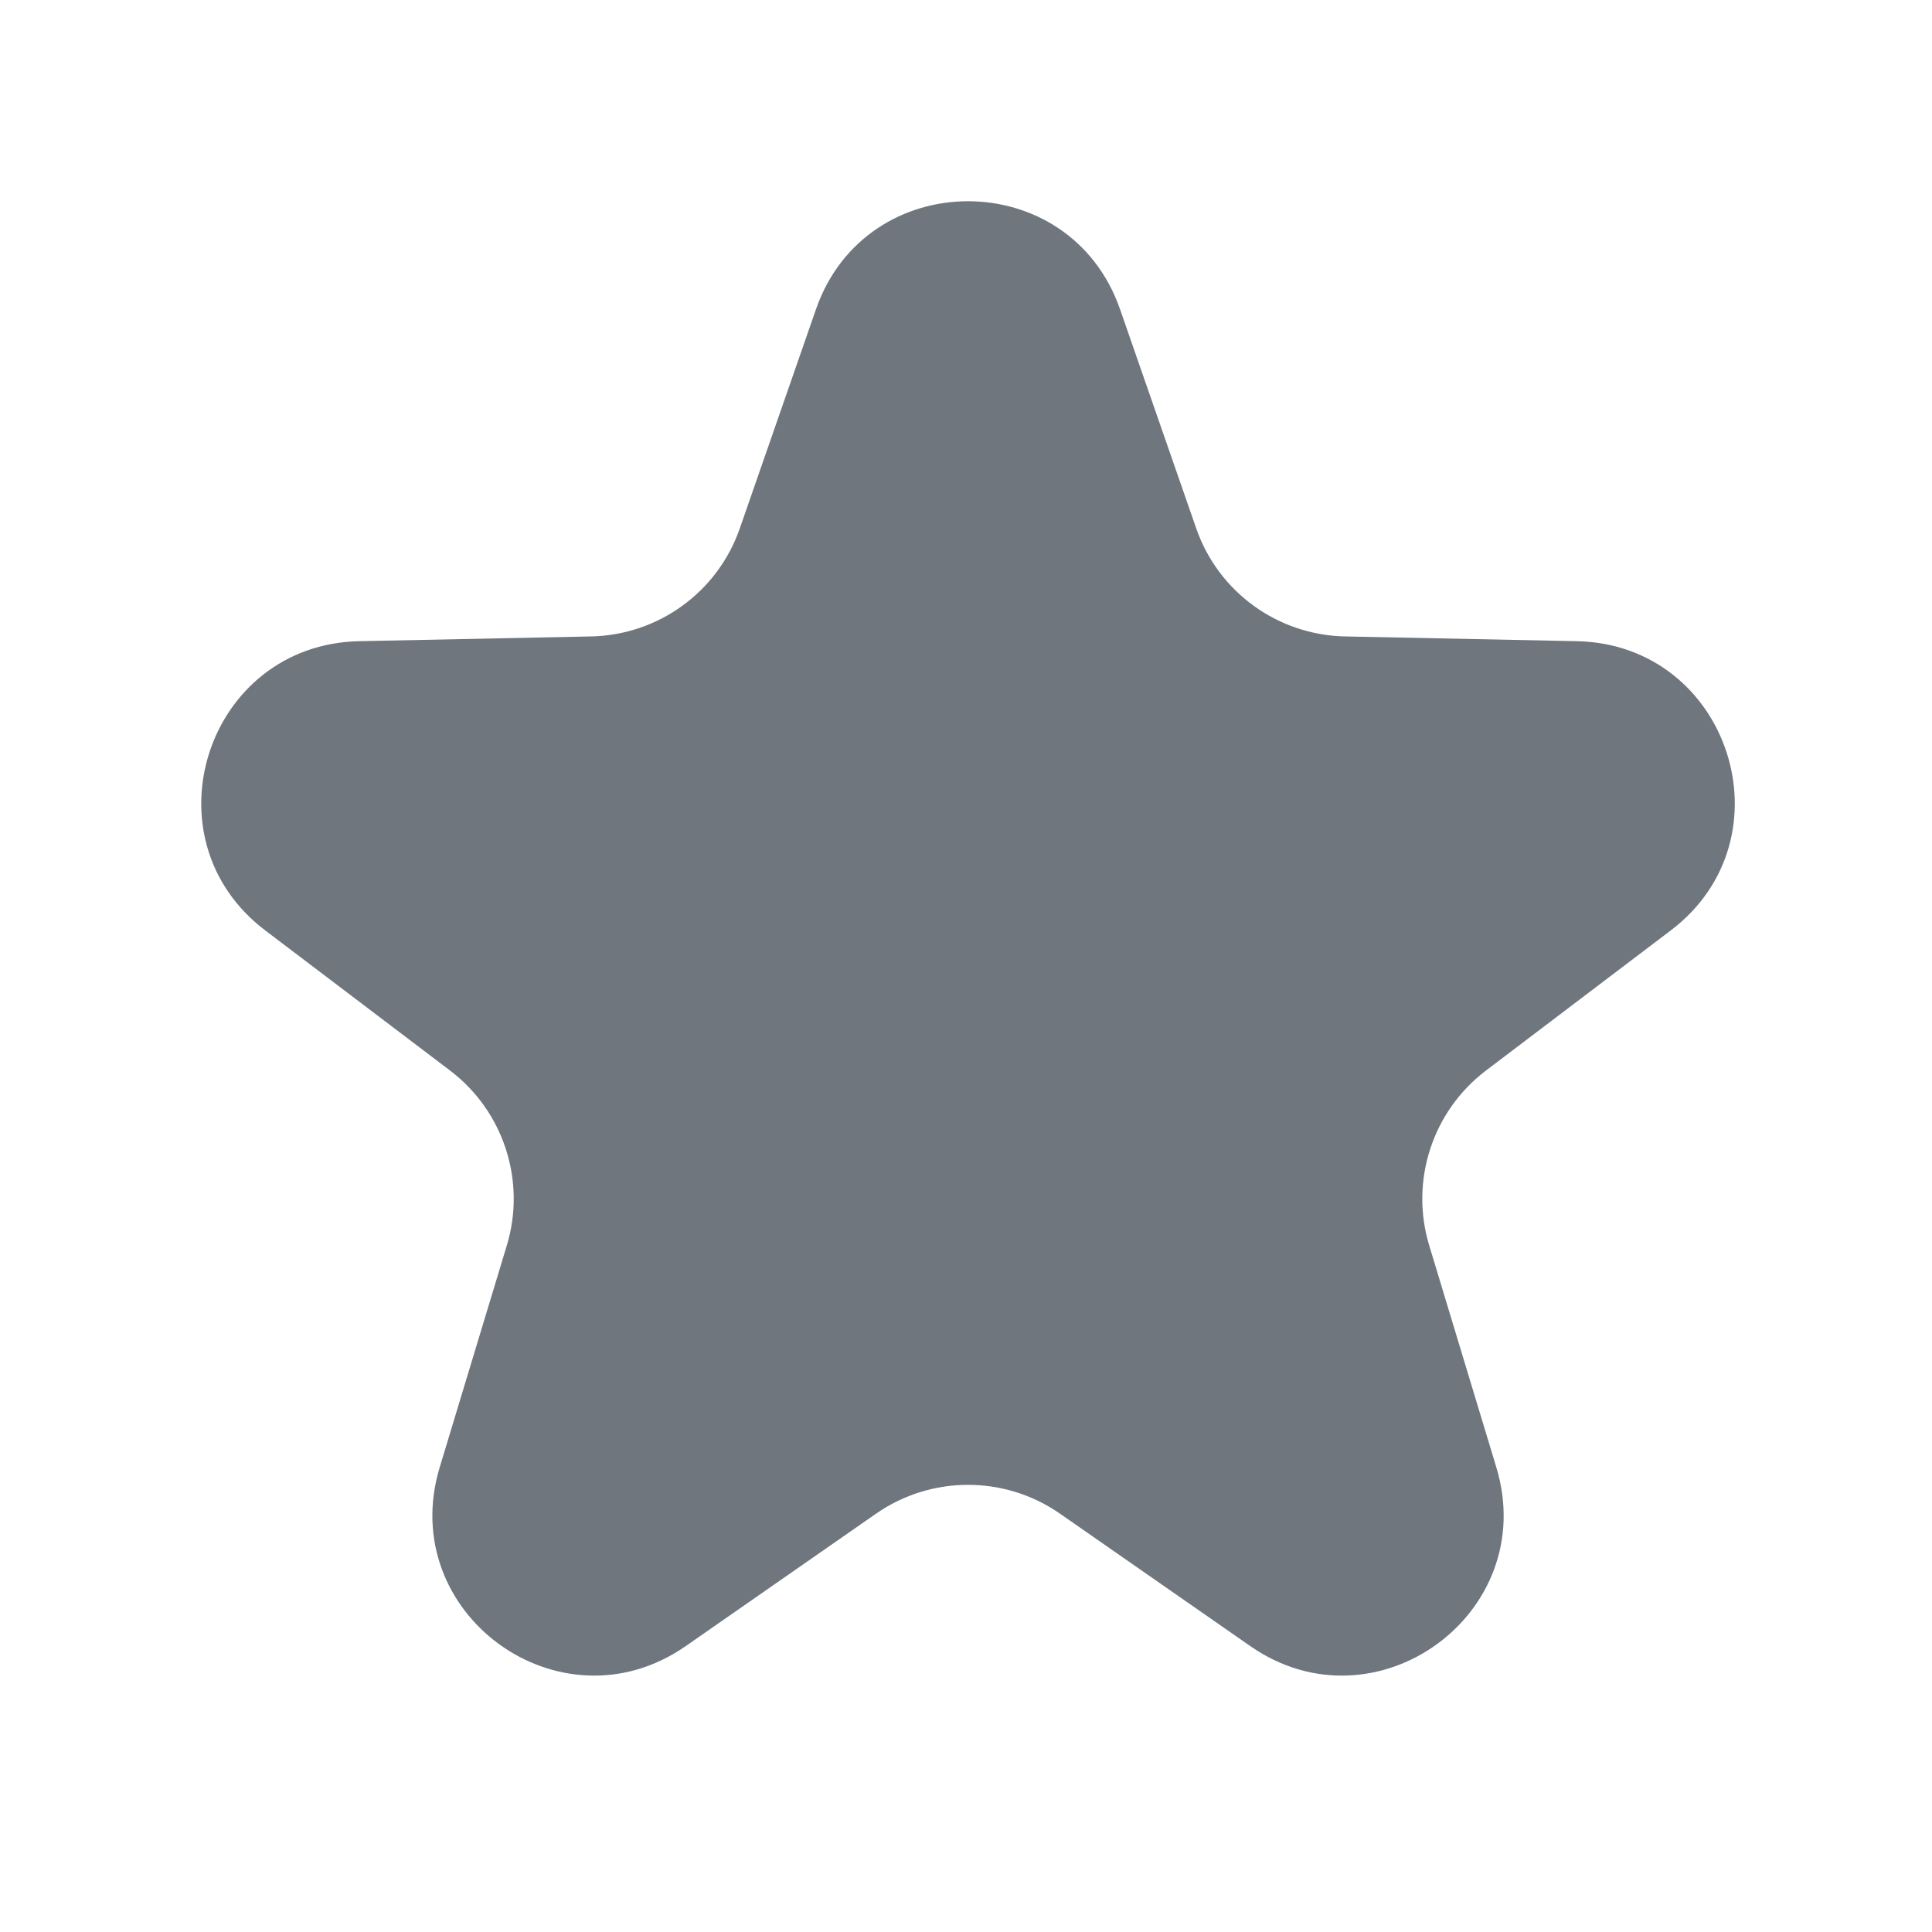 <svg width="24" height="24" viewBox="0 0 24 24" fill="none" xmlns="http://www.w3.org/2000/svg">
<path d="M10.136 3.843C10.758 2.052 13.292 2.052 13.914 3.843L14.86 6.564C15.134 7.354 15.872 7.889 16.708 7.906L19.587 7.965C21.483 8.004 22.266 10.413 20.755 11.558L18.46 13.298C17.793 13.804 17.512 14.671 17.754 15.471L18.588 18.228C19.137 20.043 17.088 21.532 15.531 20.448L13.167 18.803C12.481 18.326 11.569 18.326 10.883 18.803L8.519 20.448C6.962 21.532 4.913 20.043 5.462 18.228L6.296 15.471C6.538 14.671 6.257 13.804 5.59 13.298L3.295 11.558C1.784 10.413 2.567 8.004 4.463 7.965L7.342 7.906C8.178 7.889 8.916 7.354 9.19 6.564L10.136 3.843Z" fill="#6F767E"/>
</svg>
